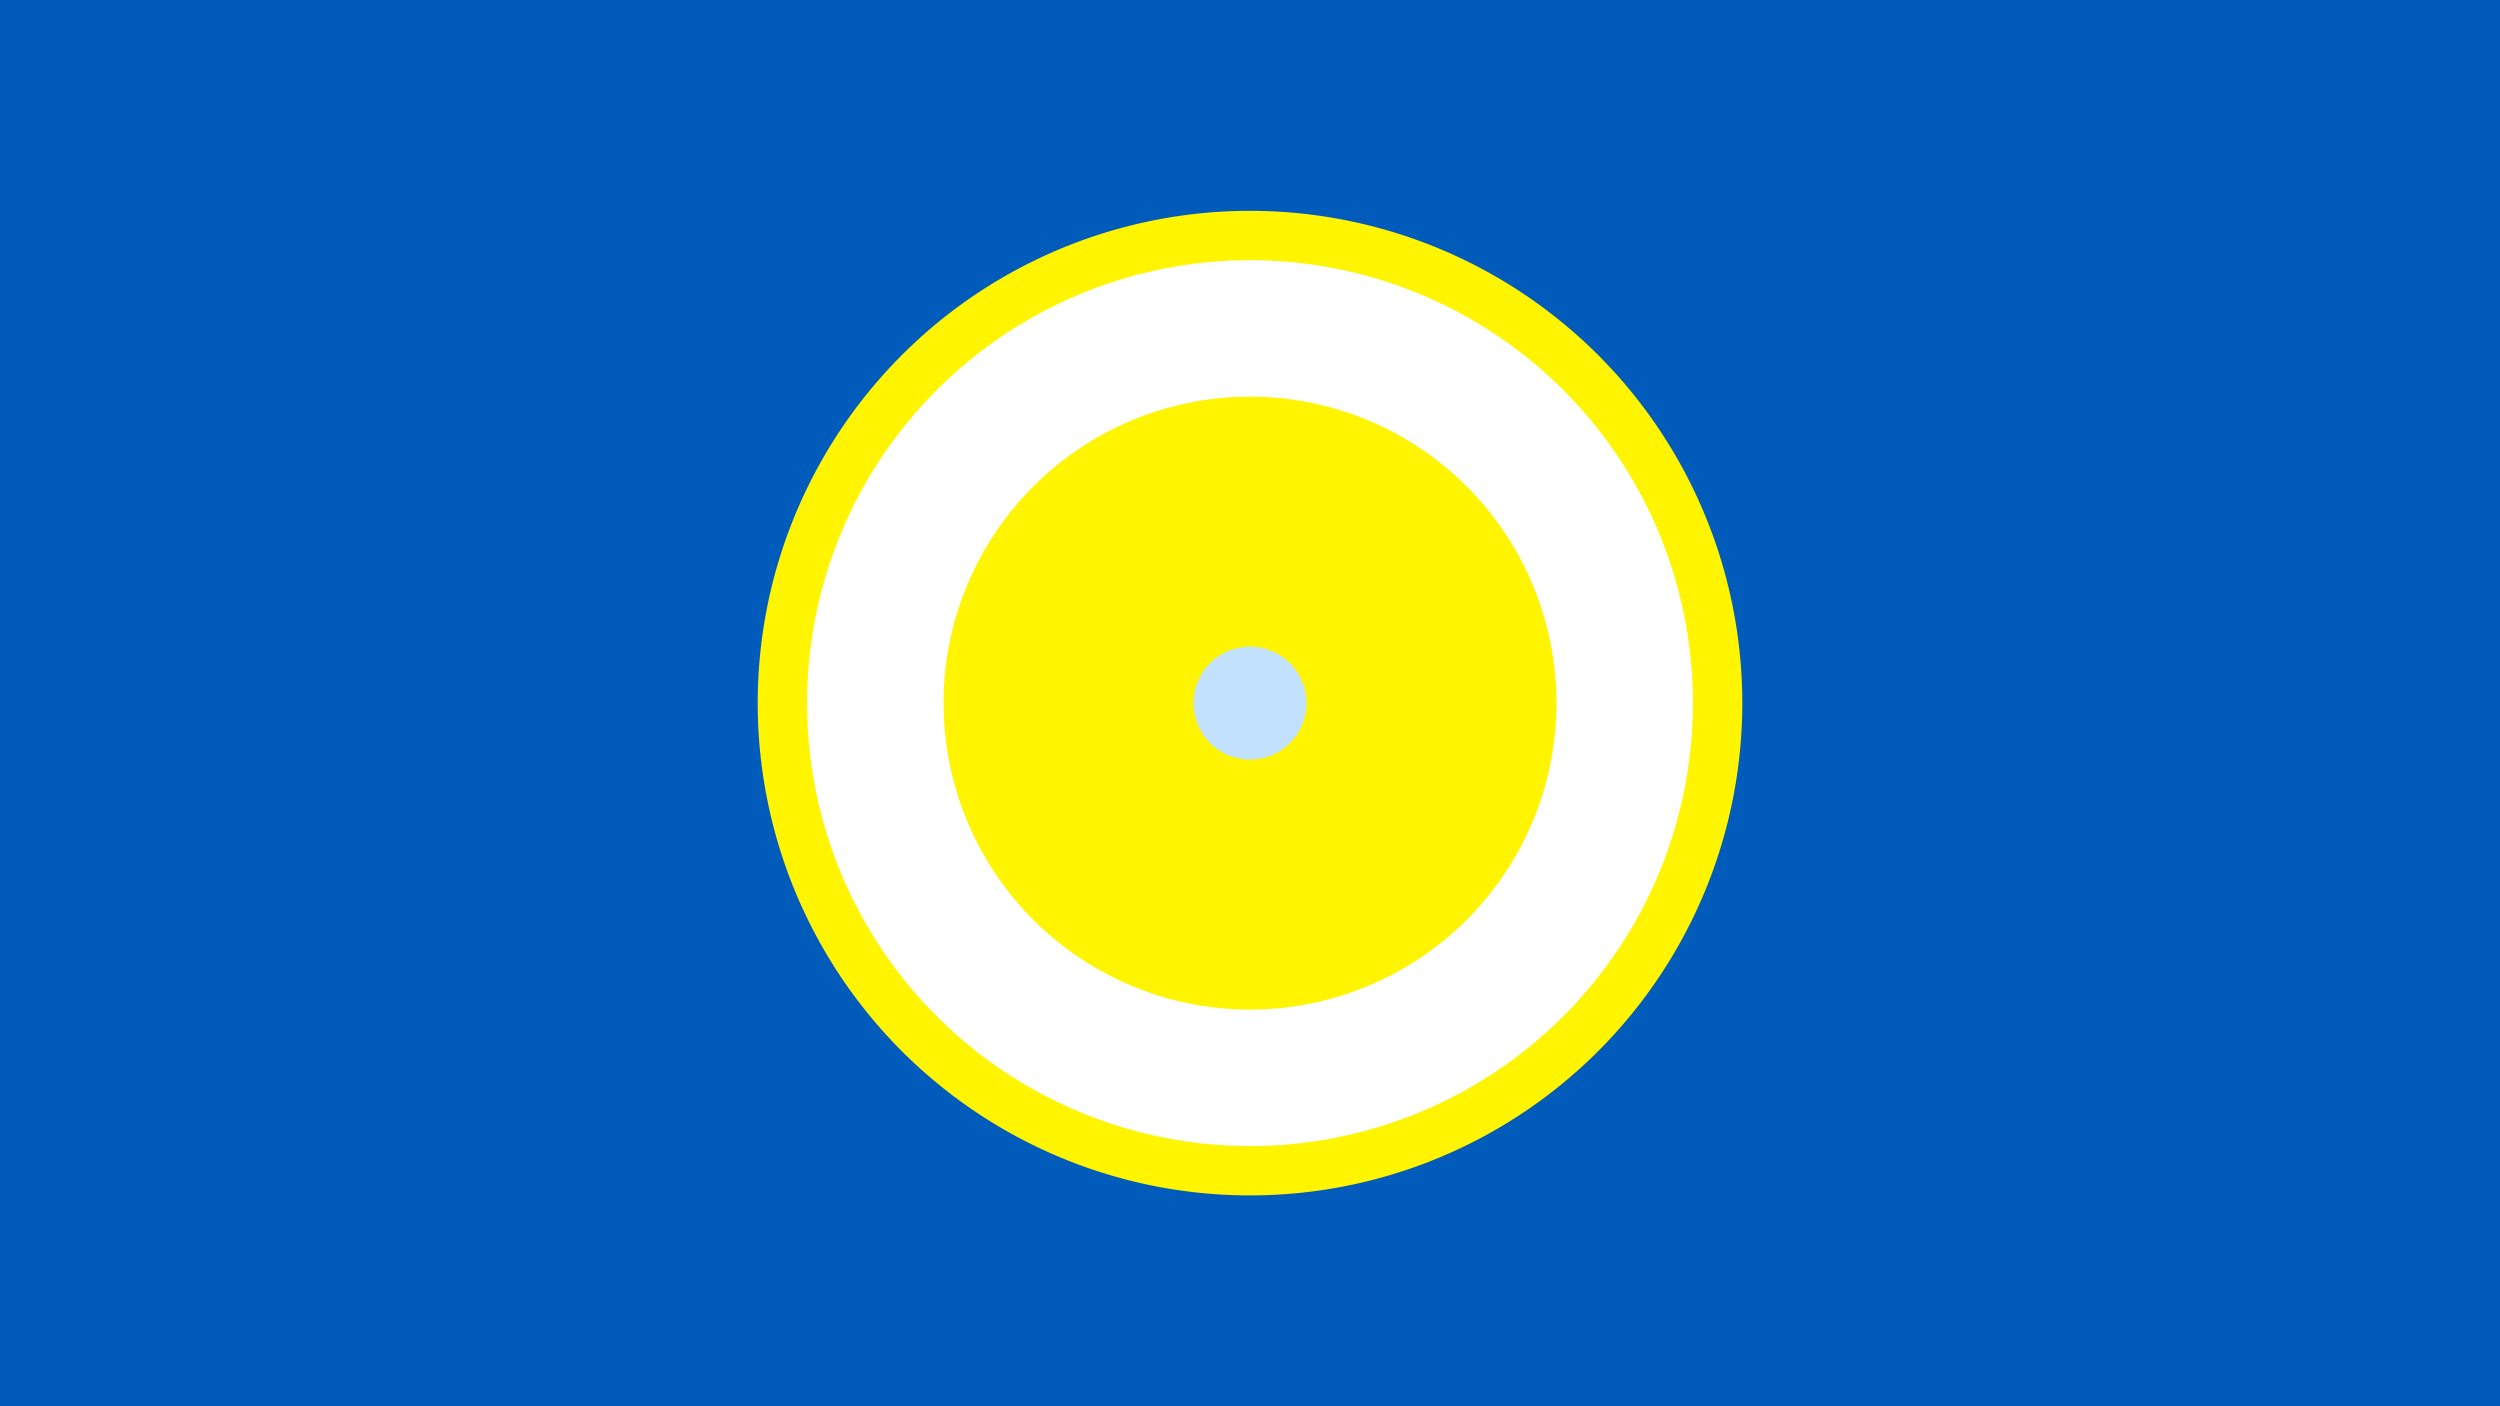 <svg width="1200" height="675" viewBox="-500 -500 1200 675" xmlns="http://www.w3.org/2000/svg"><title>19382-10084713676</title><path d="M-500-500h1200v675h-1200z" fill="#005bbb"/><path d="M336.3-162.5a236.3 236.3 0 1 1-472.6 0 236.3 236.3 0 1 1 472.6 0z" fill="#fff500"/><path d="M312.6-162.5a212.6 212.6 0 1 1-425.2 0 212.6 212.6 0 1 1 425.2 0z m-359.7 0a147.1 147.1 0 1 0 294.2 0 147.1 147.1 0 1 0-294.2 0z" fill="#fff"/><path d="M127.1-162.5a27.1 27.1 0 1 1-54.2 0 27.1 27.1 0 1 1 54.2 0z" fill="#c2e1ff"/></svg>